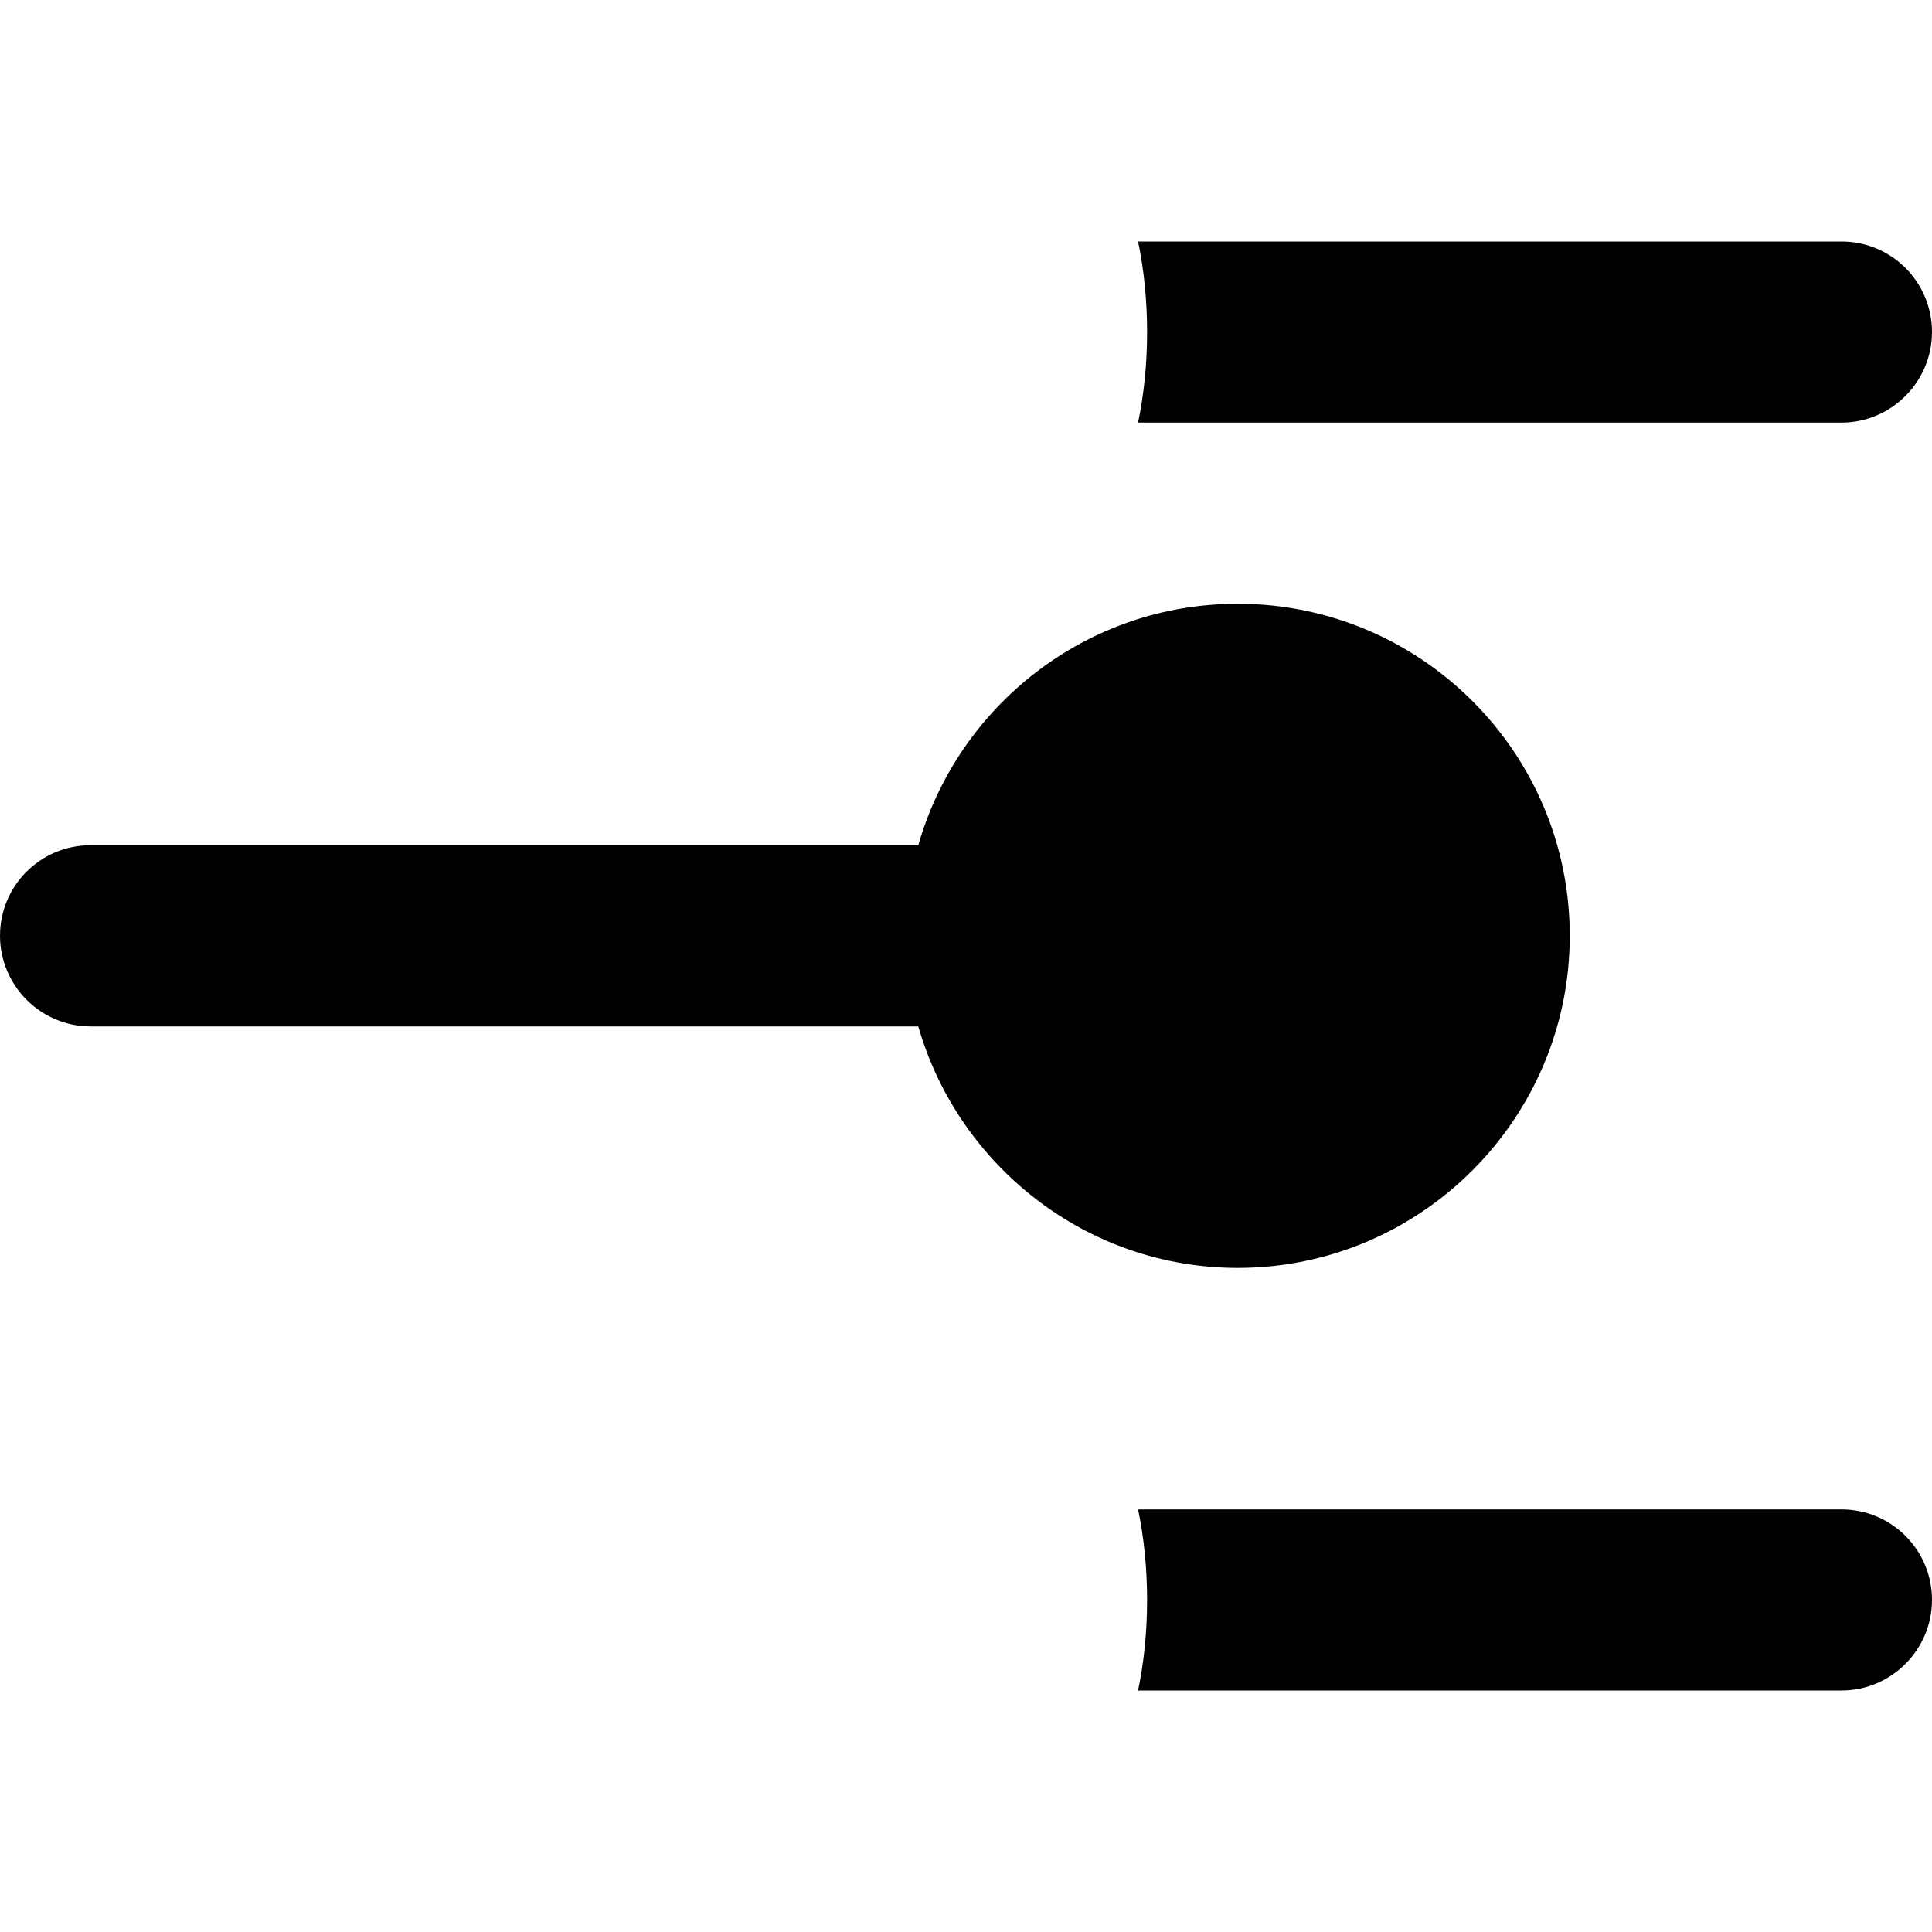 <?xml version="1.0"?>
	<svg xmlns="http://www.w3.org/2000/svg" 
		width="30" 
		height="30" 
		viewbox="0 0 30 30" 
		code="80657" 
		 transform=""
		><path d="M28.594 23.438C29.372 23.438 30 24.066 30 24.844 30 25.613 29.372 26.25 28.594 26.25L17.672 26.25C17.766 25.8 17.812 25.322 17.812 24.844 17.812 24.366 17.766 23.887 17.672 23.438L28.594 23.438ZM19.219 9.375C22.059 9.375 24.375 11.681 24.375 14.531 24.375 17.372 22.059 19.688 19.219 19.688 16.866 19.688 14.878 18.094 14.259 15.938L1.406 15.938C0.628 15.938 0 15.3 0 14.531 0 13.753 0.628 13.125 1.406 13.125L14.259 13.125C14.878 10.959 16.866 9.375 19.219 9.375ZM28.594 3.75C29.372 3.75 30 4.378 30 5.156 30 5.925 29.372 6.562 28.594 6.562L17.672 6.562C17.766 6.112 17.812 5.634 17.812 5.156 17.812 4.678 17.766 4.2 17.672 3.75L28.594 3.75Z"/>
	</svg>
	